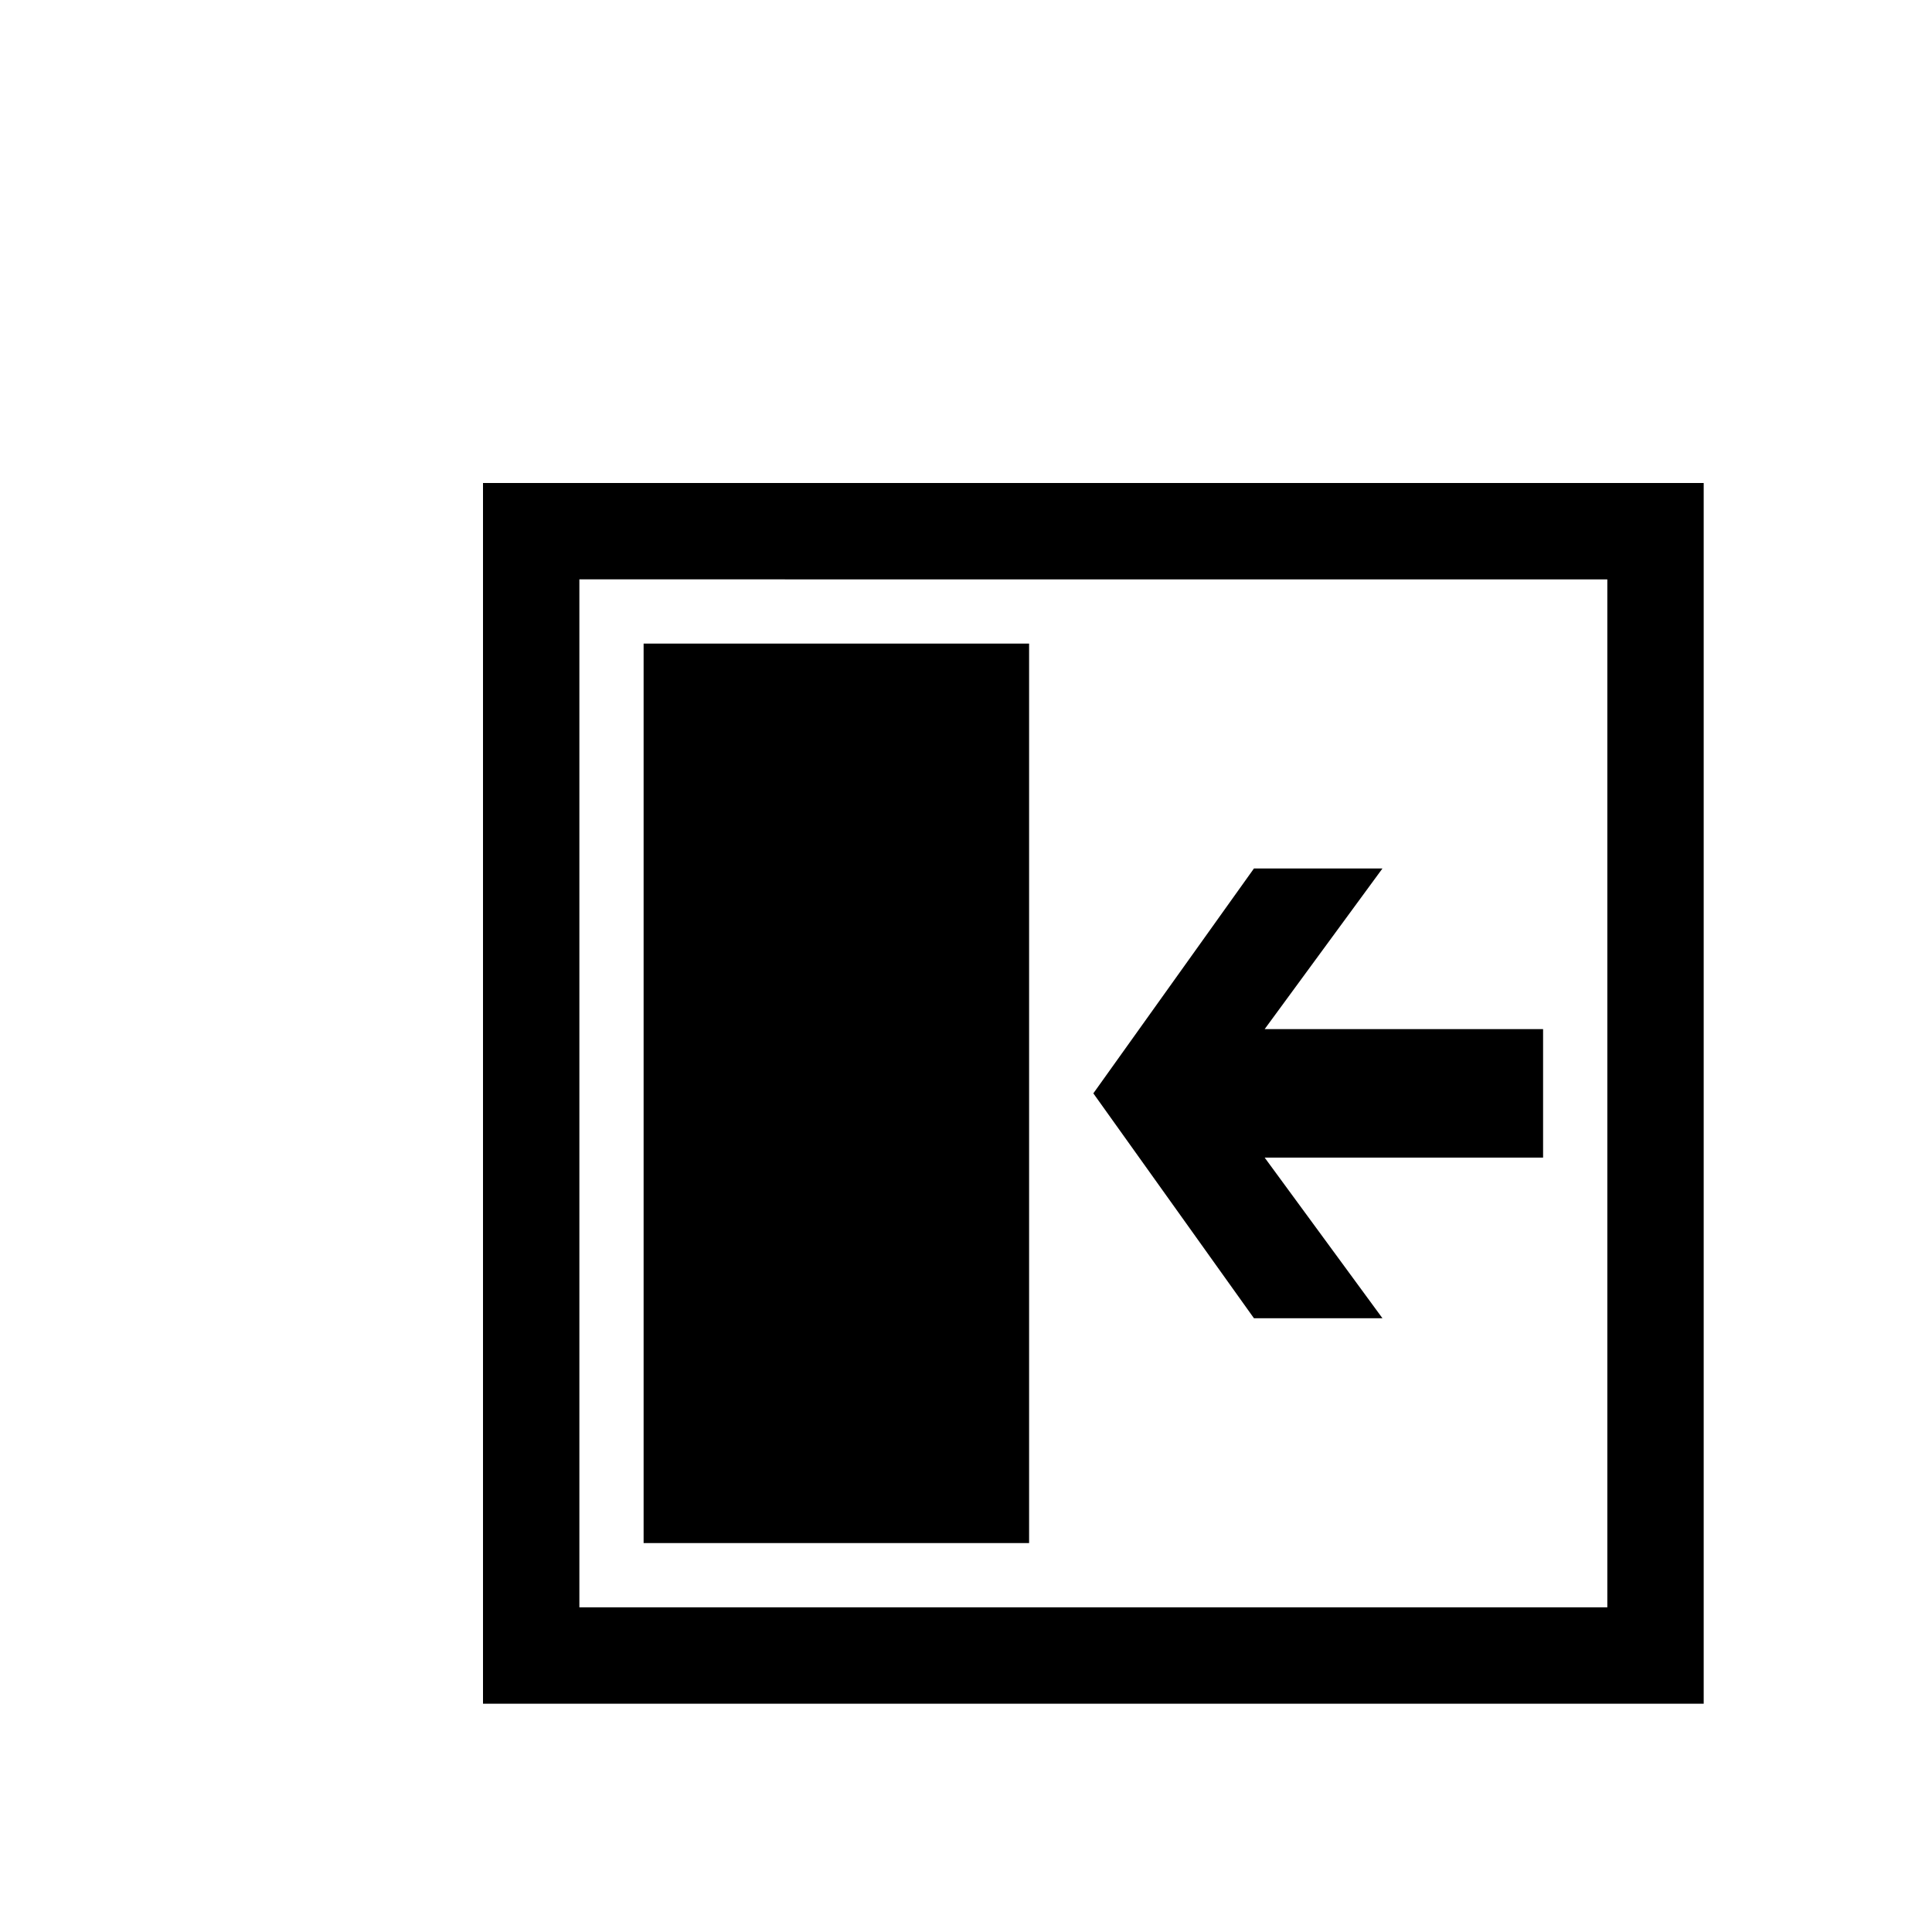 <?xml version="1.0" encoding="UTF-8" standalone="no"?>
<svg
   xmlns:dc="http://purl.org/dc/elements/1.1/"
   xmlns:cc="http://creativecommons.org/ns#"
   xmlns:rdf="http://www.w3.org/1999/02/22-rdf-syntax-ns#"
   xmlns:svg="http://www.w3.org/2000/svg"
   xmlns="http://www.w3.org/2000/svg"
   xmlns:sodipodi="http://sodipodi.sourceforge.net/DTD/sodipodi-0.dtd"
   xmlns:inkscape="http://www.inkscape.org/namespaces/inkscape"
   version="1.1"
   width="76"
   height="76"
   viewBox="0 0 76.00 76.00"
   enable-background="new 0 0 76.00 76.00"
   xml:space="preserve"
   id="svg2"
   inkscape:version="0.48.4 r9939"
   sodipodi:docname="layout17.svg"><defs
     id="defs8" /><sodipodi:namedview
     pagecolor="#ffffff"
     bordercolor="#666666"
     borderopacity="1"
     objecttolerance="10"
     gridtolerance="10"
     guidetolerance="10"
     inkscape:pageopacity="0"
     inkscape:pageshadow="2"
     inkscape:window-width="640"
     inkscape:window-height="480"
     id="namedview6"
     showgrid="false"
     inkscape:zoom="2.1957526"
     inkscape:cx="28.643963"
     inkscape:cy="47.435407"
     inkscape:window-x="640"
     inkscape:window-y="0"
     inkscape:window-maximized="0"
     inkscape:current-layer="svg2" /><path
     d="m 67.019,19 0,48.019 L 19,67.019 19,19 67.019,19 z m -44.228,44.228 40.437,0 0,-40.437 -40.437,-1.26e-4 0,40.437 z m 2.527,-37.91 15.164,0 0,35.383 -15.164,0 0,-35.383 z m 35.383,15.164 -10.952,0 4.633,-6.318 -5.055,-1.27e-4 -6.318,8.846 6.318,8.846 5.055,0 -4.633,-6.318 10.952,0 0,-5.055 z"
     id="path4"
     inkscape:connector-curvature="0"
     style="fill:#000000;fill-opacity:1;stroke-width:0.2;stroke-linejoin:round" /></svg>